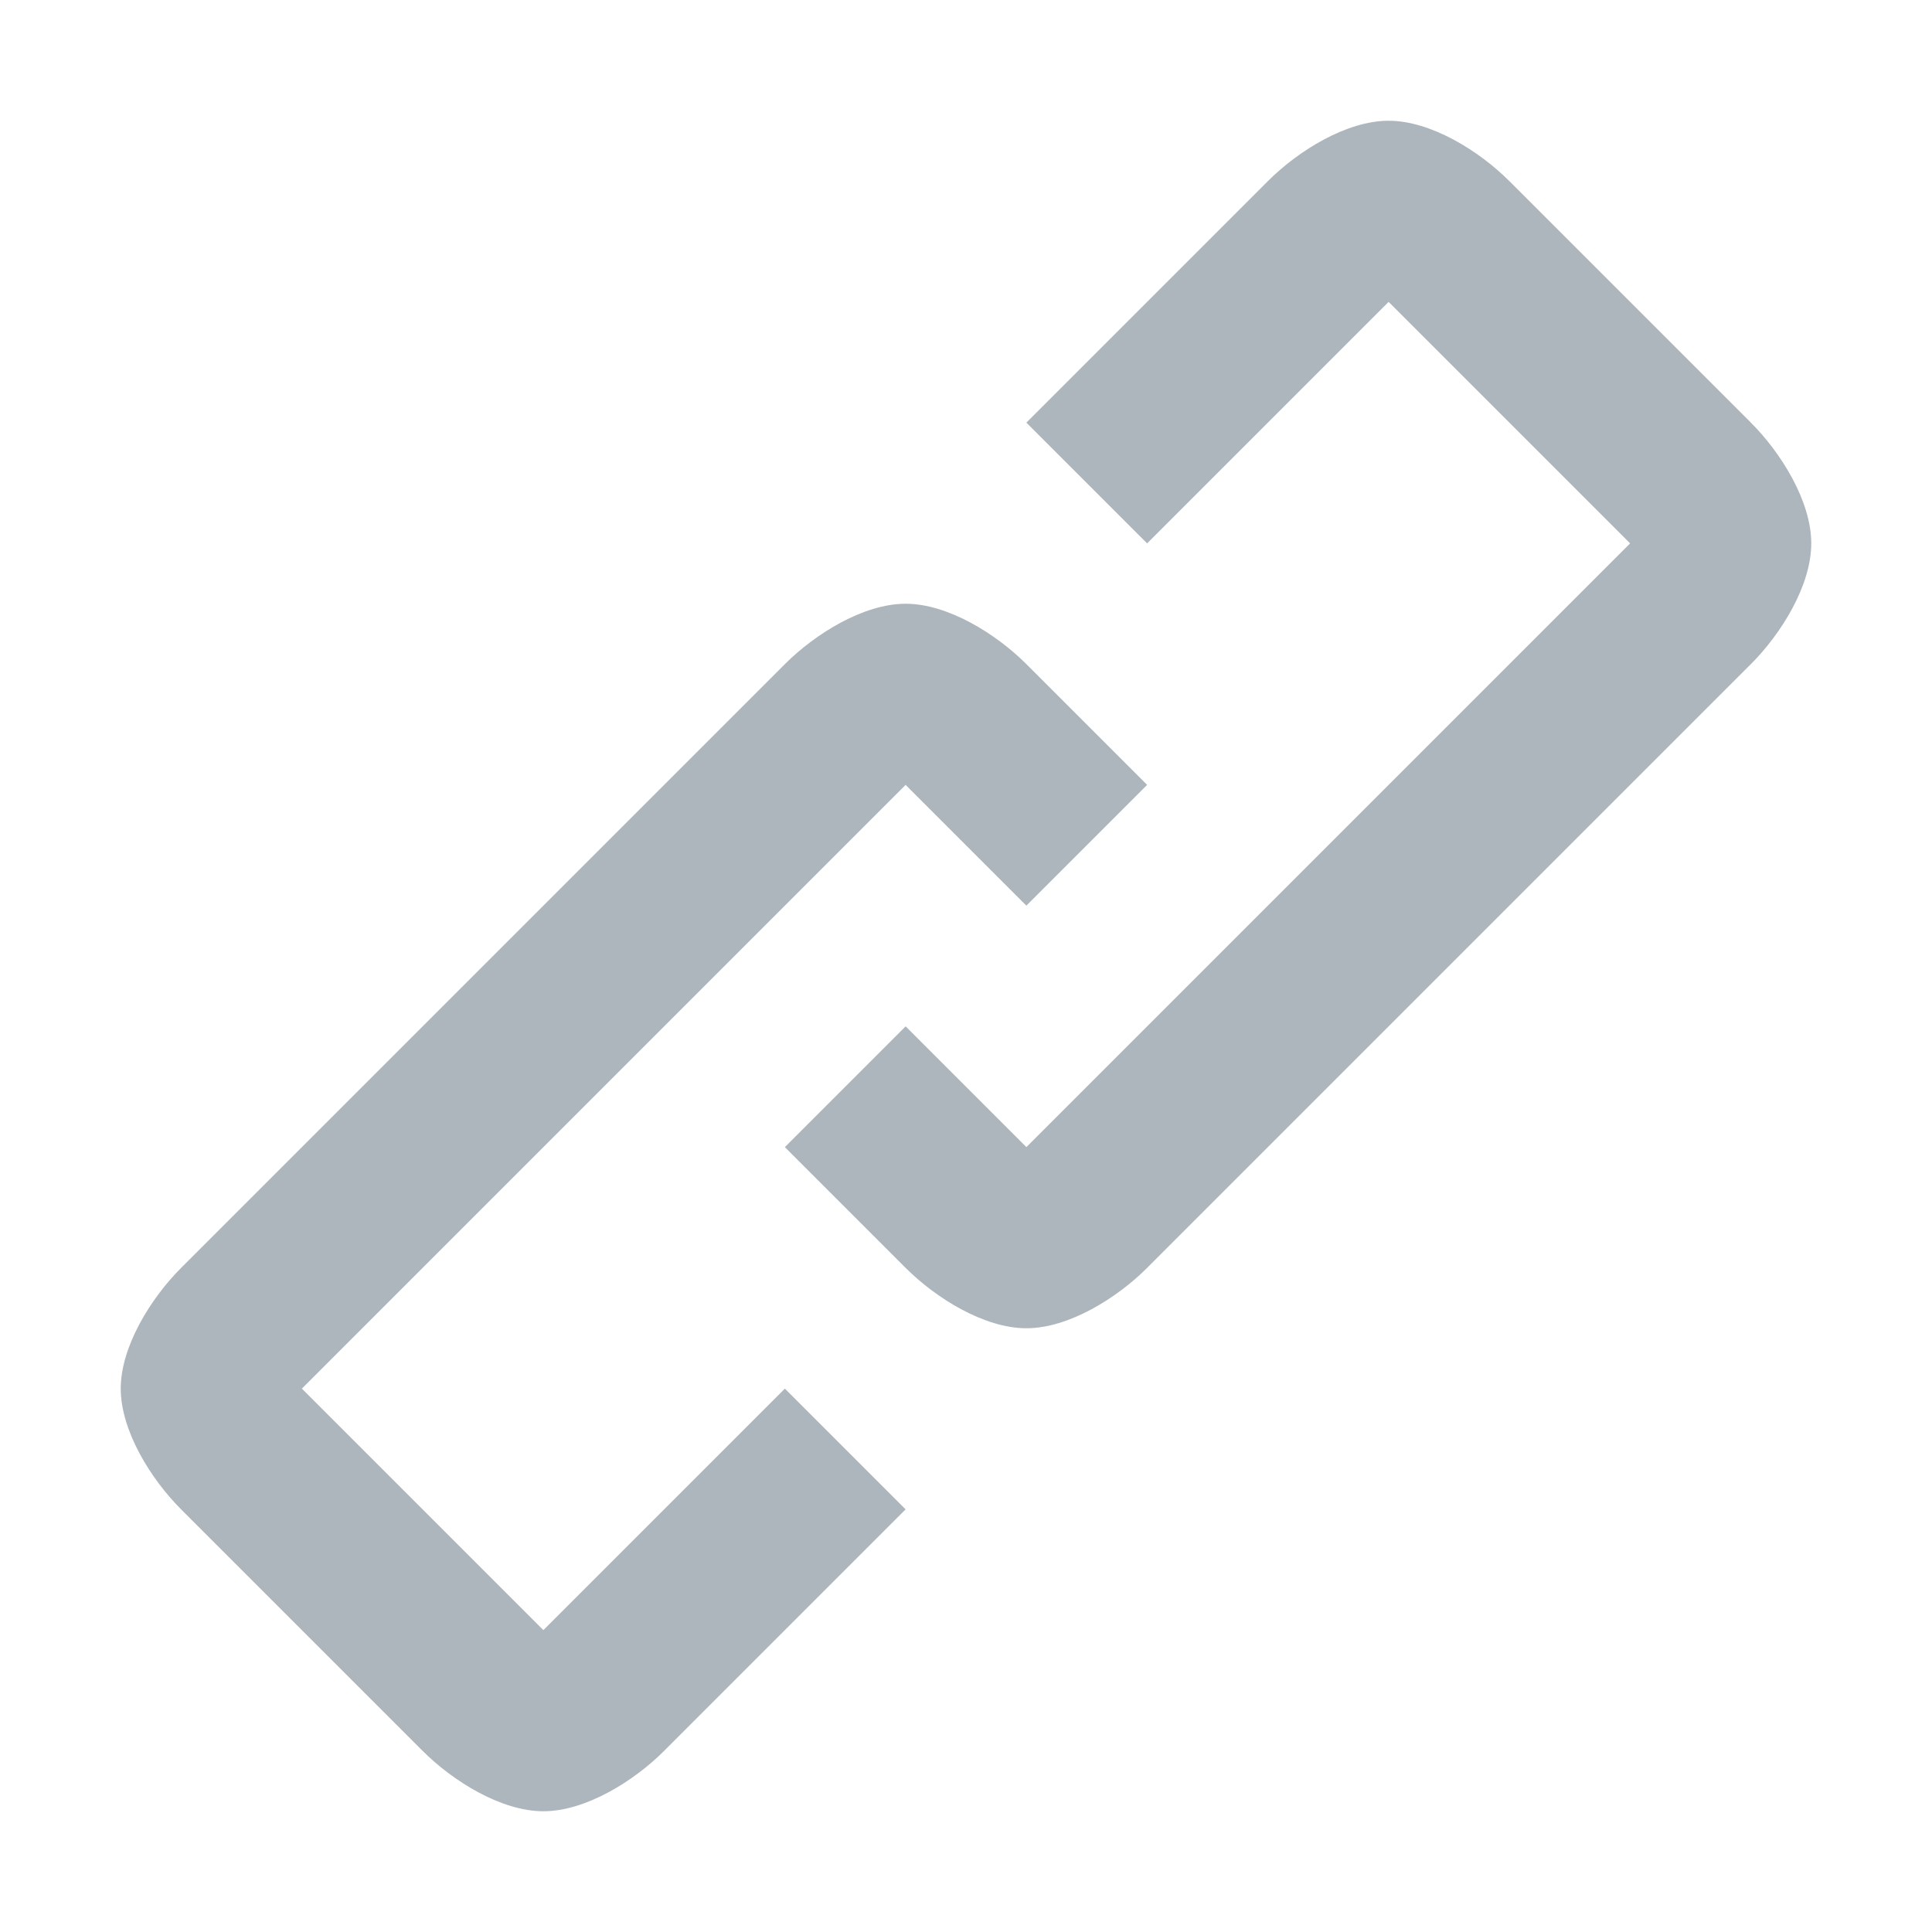 <svg viewBox="0 0 32 32" xmlns="http://www.w3.org/2000/svg" fill="#adb5bd"><path d="m23 2c-.7 0-1.5.5-2 1l-4 4 2 2 4-4 4 4-10 10-2-2-2 2 2 2c.5.5 1.3 1 2 1s1.5-.5 2-1l10-10c.5-.5 1-1.3 1-2s-.5-1.5-1-2l-4-4c-.5-.5-1.3-1-2-1zm-8 8c-.7 0-1.5.5-2 1l-10 10c-.5.5-1 1.3-1 2s.5 1.5 1 2l4 4c.5.5 1.3 1 2 1s1.5-.5 2-1l4-4-2-2-4 4-4-4 10-10 2 2 2-2-2-2c-.5-.5-1.3-1-2-1z"/></svg>
